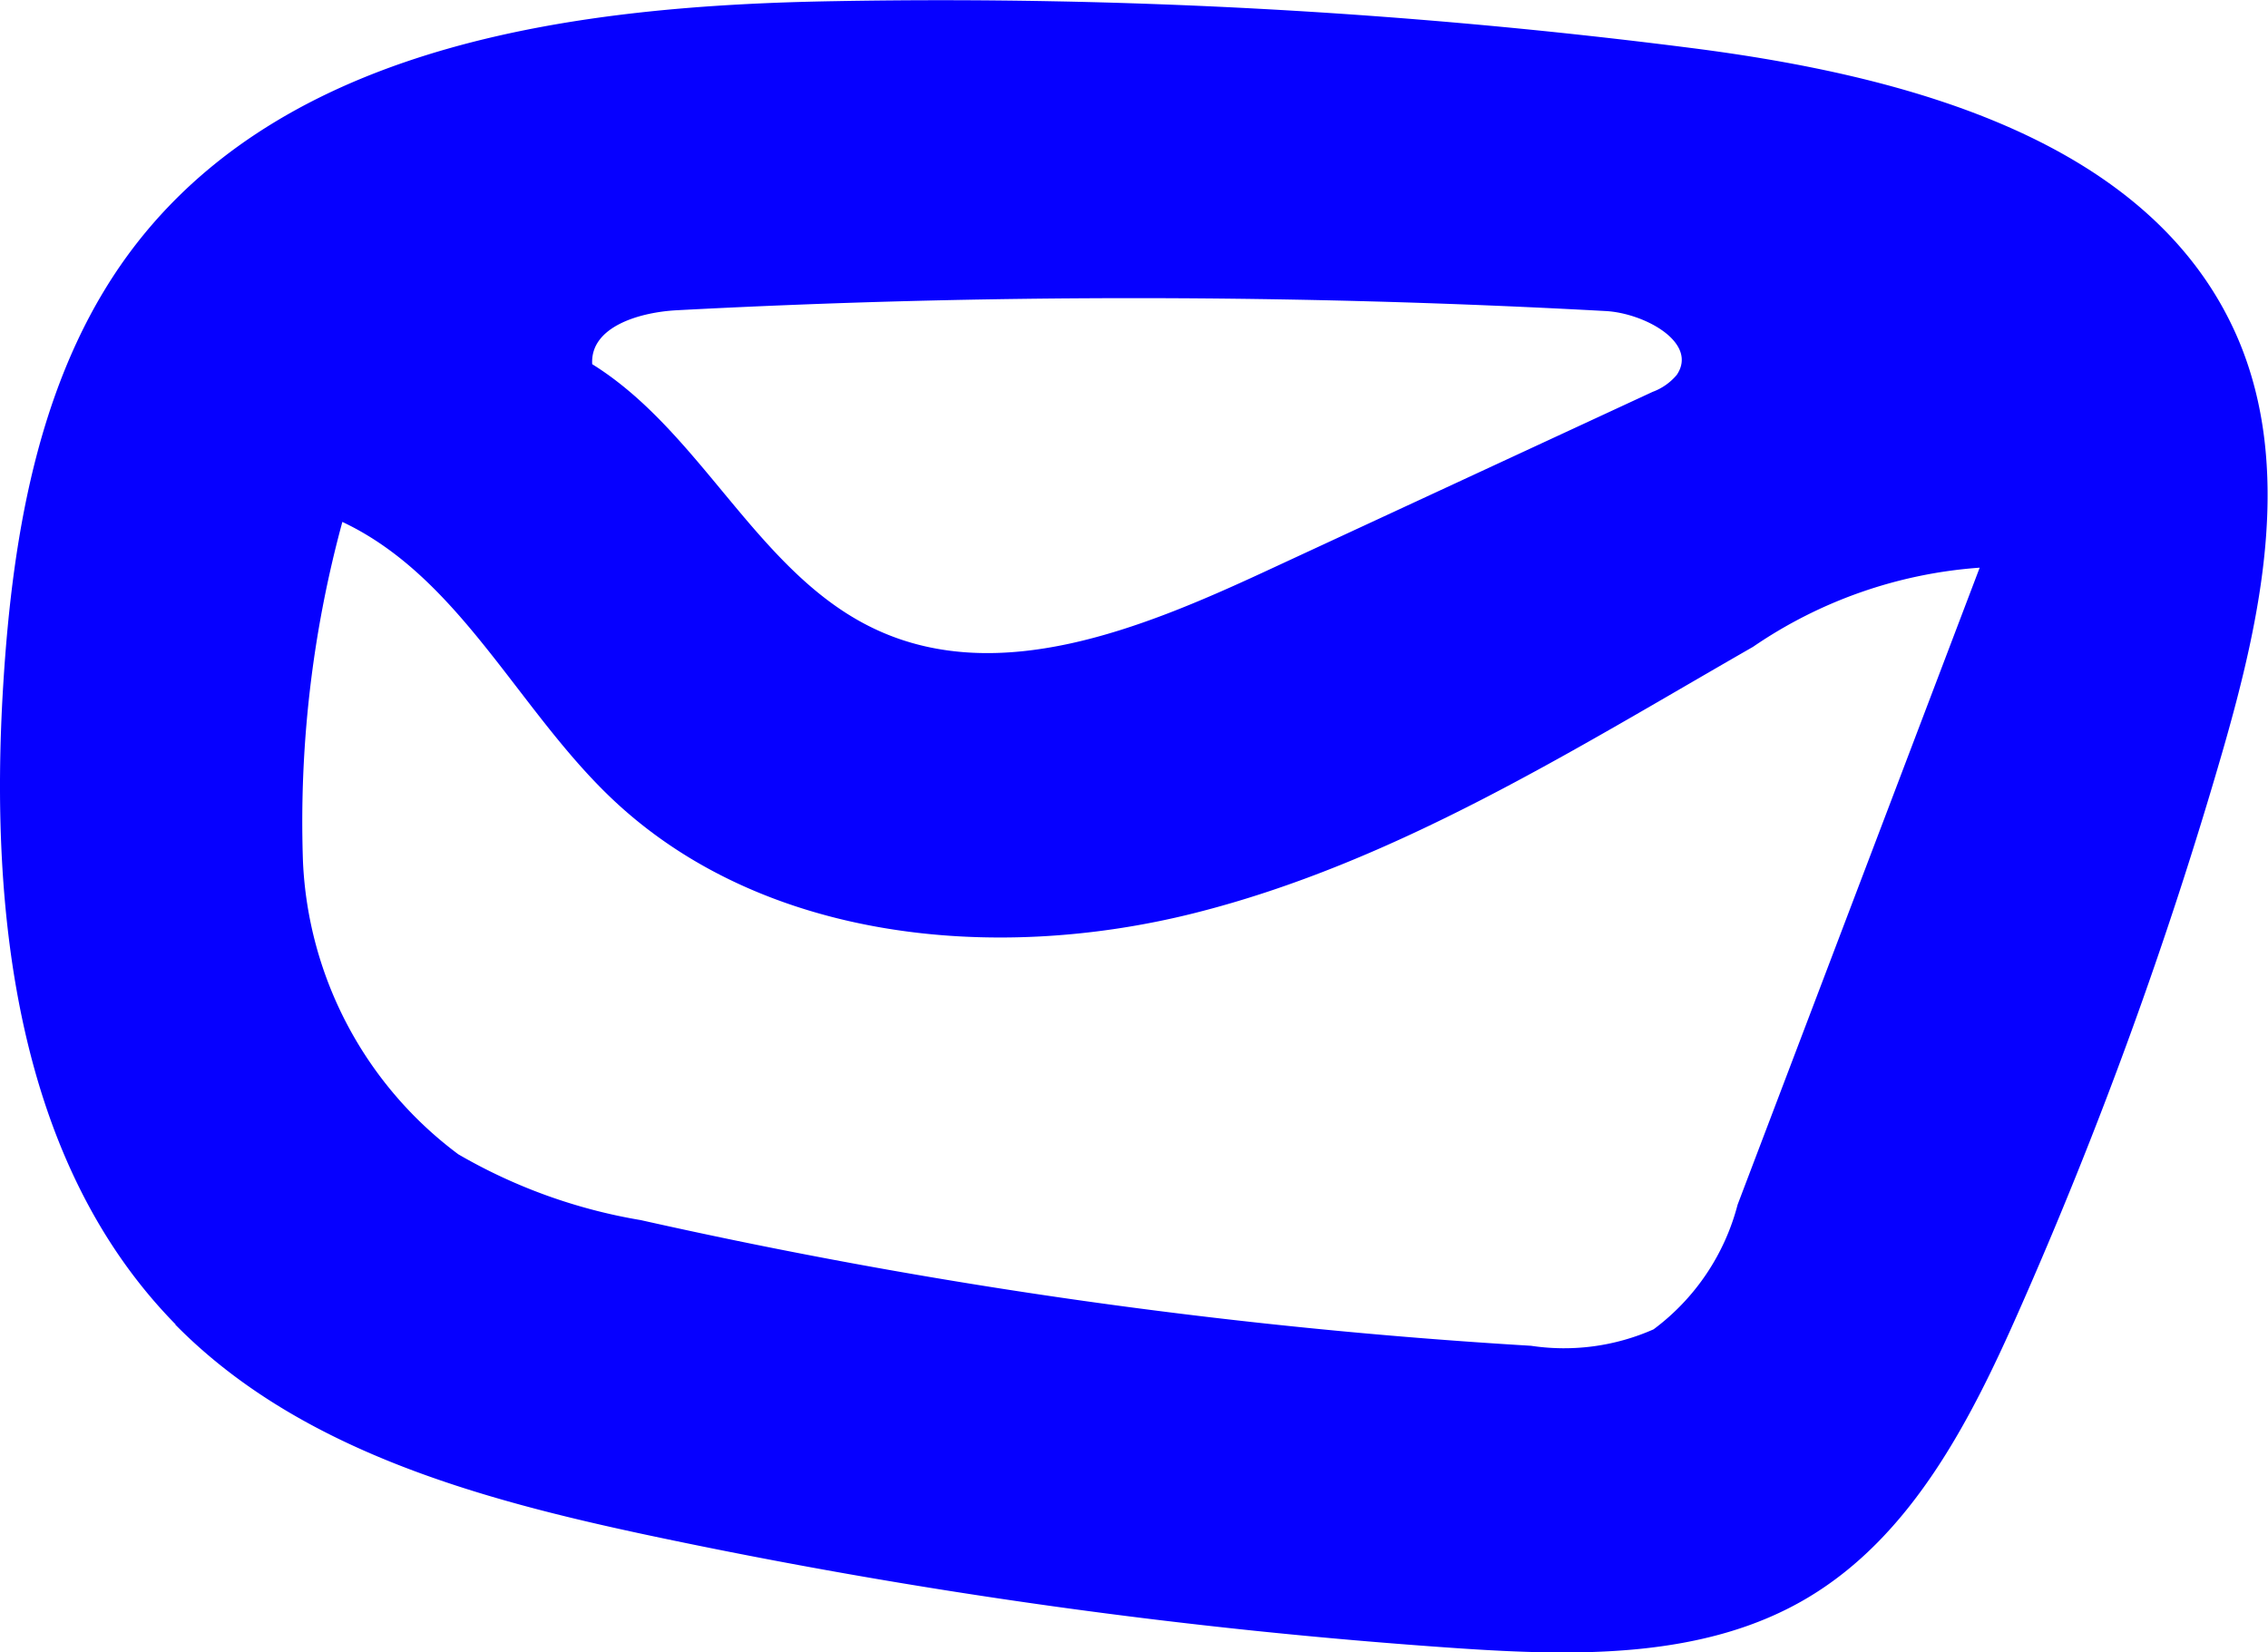 <svg xmlns="http://www.w3.org/2000/svg" width="41.346" height="30.12" viewBox="0 0 41.346 30.12">
  <g id="Group_243" data-name="Group 243" transform="translate(0 0)">
    <path id="Path_895" data-name="Path 895" d="M684.779,952.469c-2.9-2.952-3.395-7.5-3.144-11.63.174-2.858.683-5.842,2.447-8.093,2.868-3.658,8.075-4.323,12.72-4.4a107.873,107.873,0,0,1,15.6.853c3.921.5,8.423,1.675,9.977,5.306,1,2.349.428,5.052-.282,7.512a80.446,80.446,0,0,1-3.729,10.241c-.884,2-1.952,4.069-3.828,5.19s-4.207,1.072-6.386.925a105.8,105.8,0,0,1-14.751-2.059c-3.126-.665-6.387-1.563-8.629-3.841m3.046-14.636a20.825,20.825,0,0,0-.719,6.19,7.045,7.045,0,0,0,2.832,5.341,9.863,9.863,0,0,0,3.327,1.2,102.019,102.019,0,0,0,16.23,2.291,4.032,4.032,0,0,0,2.233-.3,4.127,4.127,0,0,0,1.532-2.273l4.413-11.612a8.357,8.357,0,0,0-4.132,1.443c-3.273,1.876-6.525,3.935-10.187,4.855s-7.909.5-10.638-2.108c-1.706-1.63-2.76-4.019-4.891-5.024m24.322-2.675c.407-.59-.584-1.134-1.3-1.17a157.409,157.409,0,0,0-16.927-.014c-.678.036-1.581.3-1.541.983,2.032,1.264,3.033,3.868,5.212,4.855,2.22,1.009,4.787-.027,7-1.05l7.119-3.3A1.05,1.05,0,0,0,712.147,935.158Z" transform="translate(-681.578 -928.325)" fill="#0600ff"/>
  </g>
</svg>
